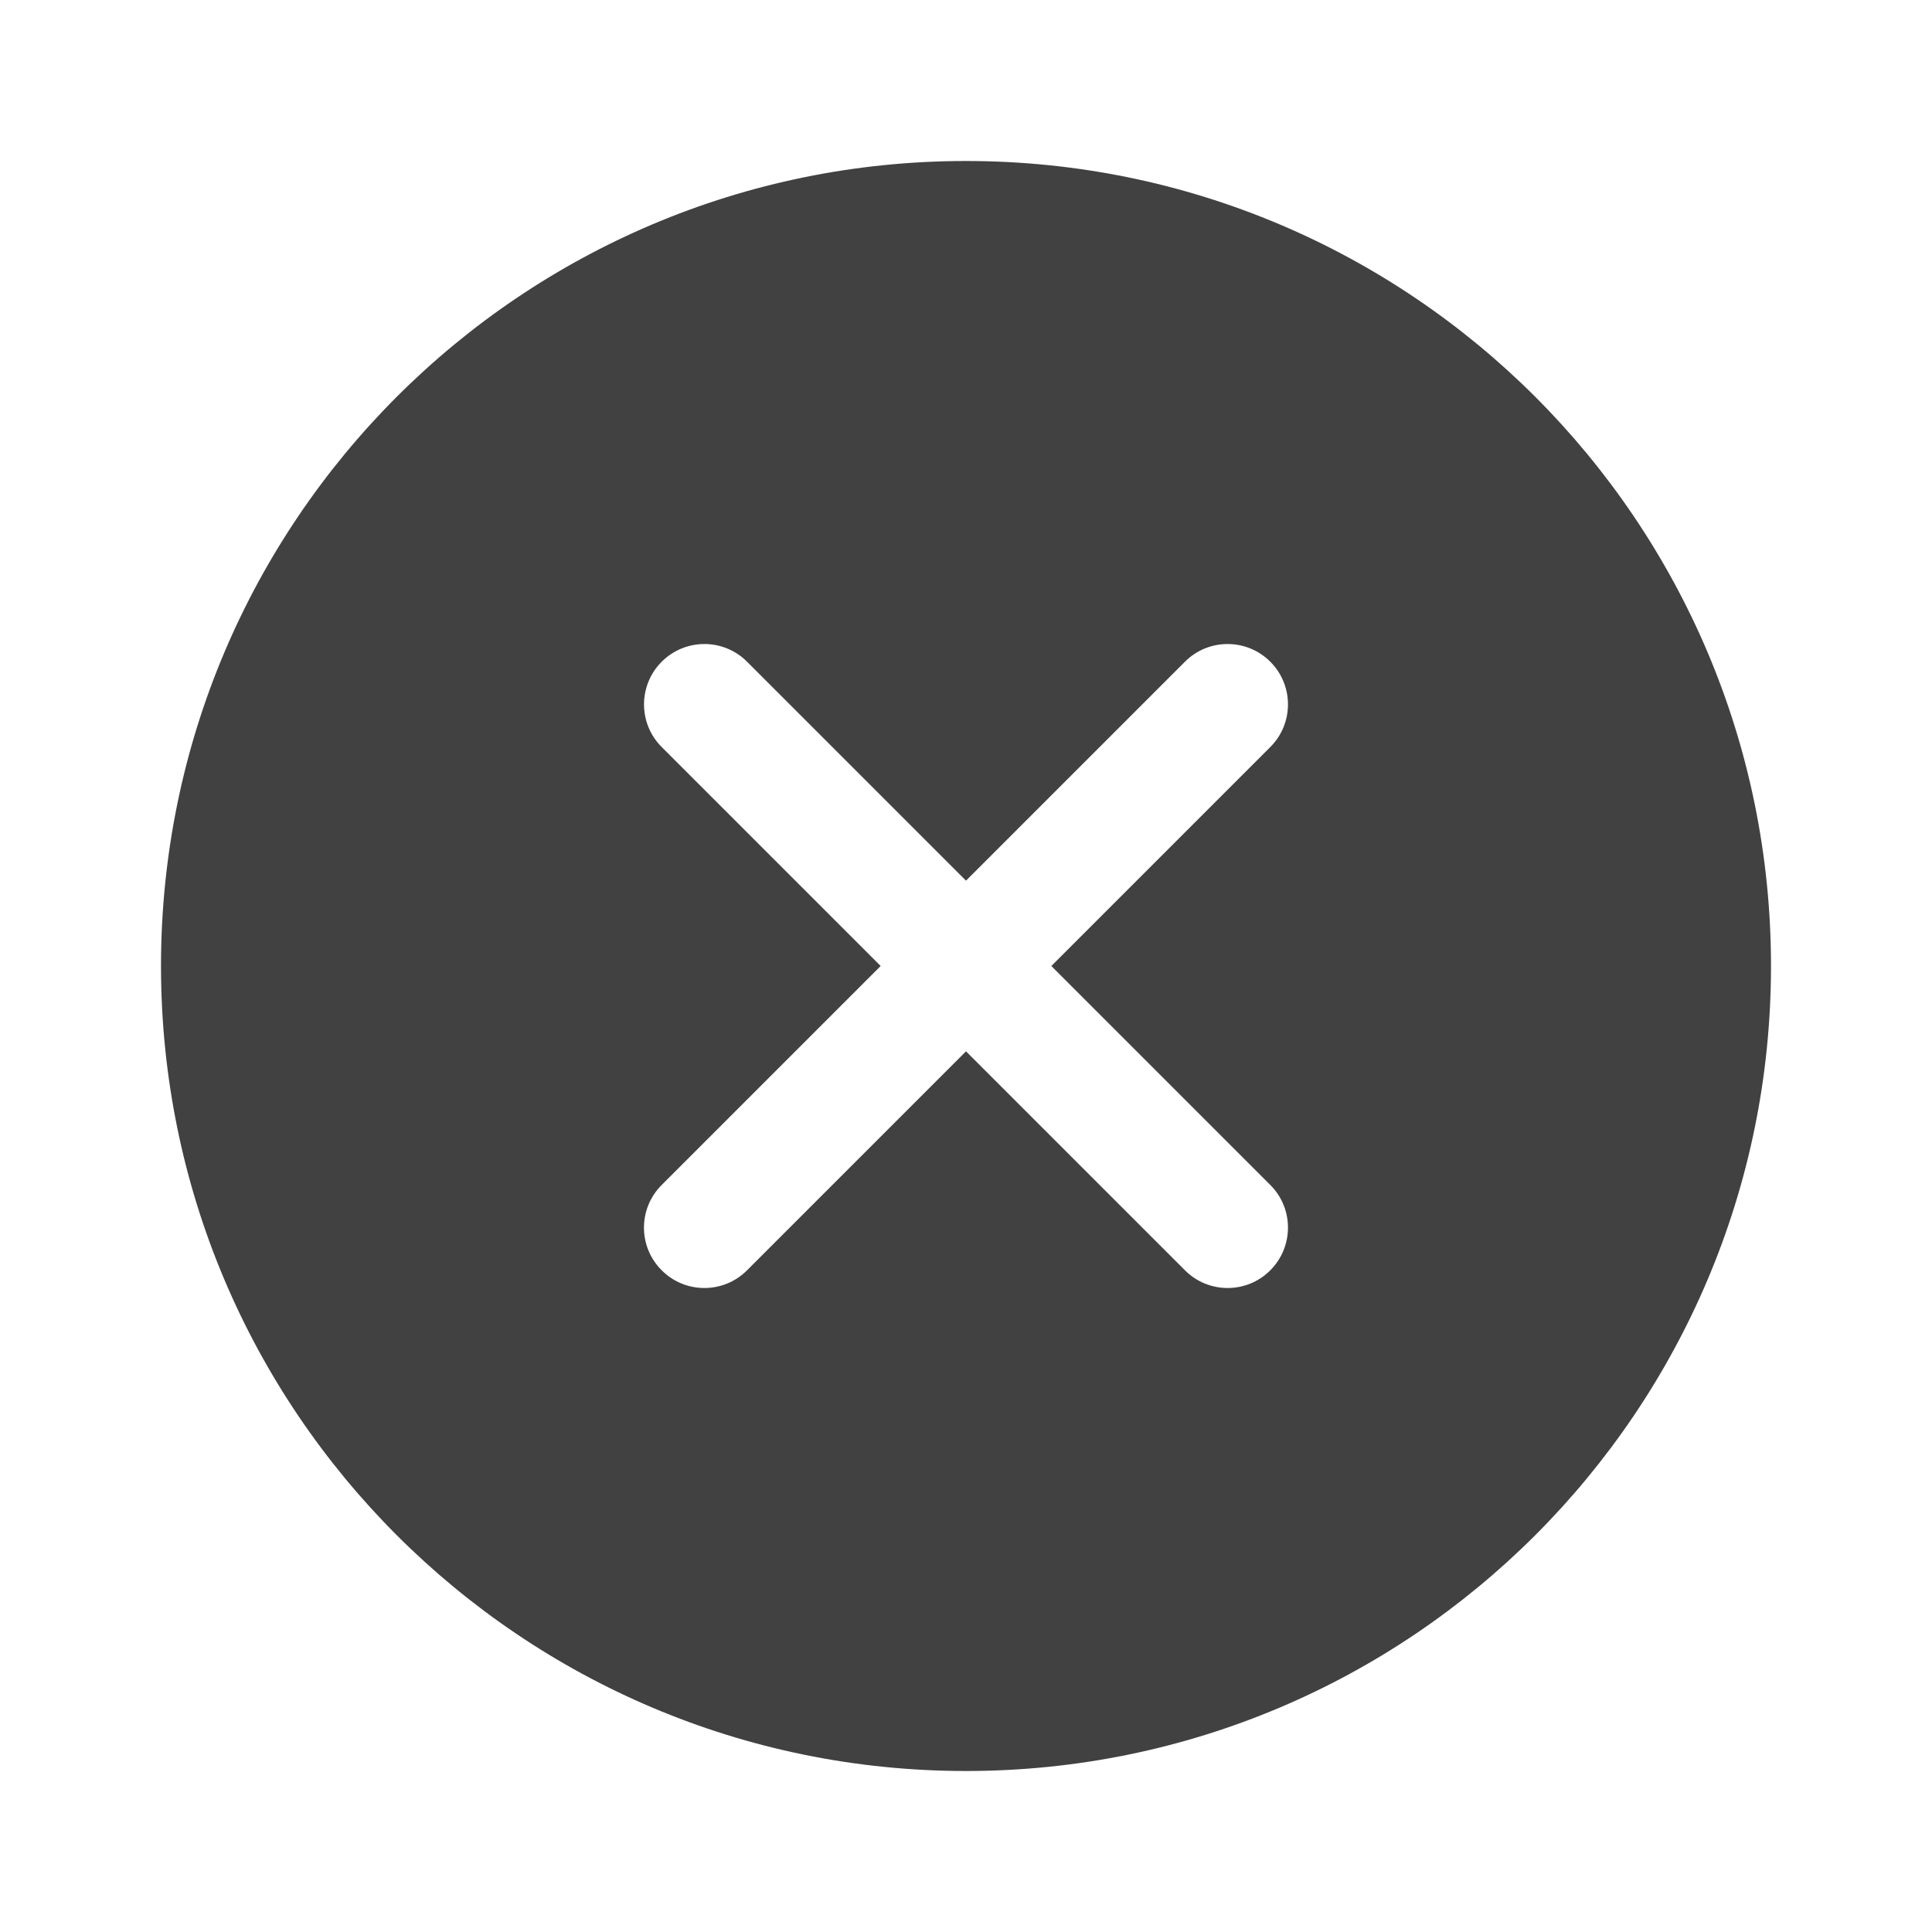 <svg width="24" height="24" viewBox="0 0 24 24" fill="none" xmlns="http://www.w3.org/2000/svg">
<path d="M12 2C6.477 2 2 6.477 2 12C2 17.523 6.477 22 12 22C17.523 22 22 17.523 22 12C22 6.477 17.523 2 12 2ZM15.78 14.72C16.073 15.012 16.073 15.487 15.78 15.78C15.634 15.927 15.442 16 15.25 16C15.058 16 14.866 15.927 14.72 15.78L12 13.06L9.28 15.78C9.134 15.927 8.942 16 8.75 16C8.558 16 8.366 15.927 8.22 15.78C7.926 15.488 7.926 15.013 8.22 14.72L10.94 12L8.22 9.28C7.927 8.988 7.927 8.513 8.22 8.22C8.513 7.927 8.988 7.927 9.28 8.22L12 10.94L14.72 8.22C15.012 7.927 15.487 7.927 15.78 8.22C16.073 8.513 16.073 8.988 15.78 9.28L13.06 12L15.78 14.72Z" fill="#414141"/>
</svg>
